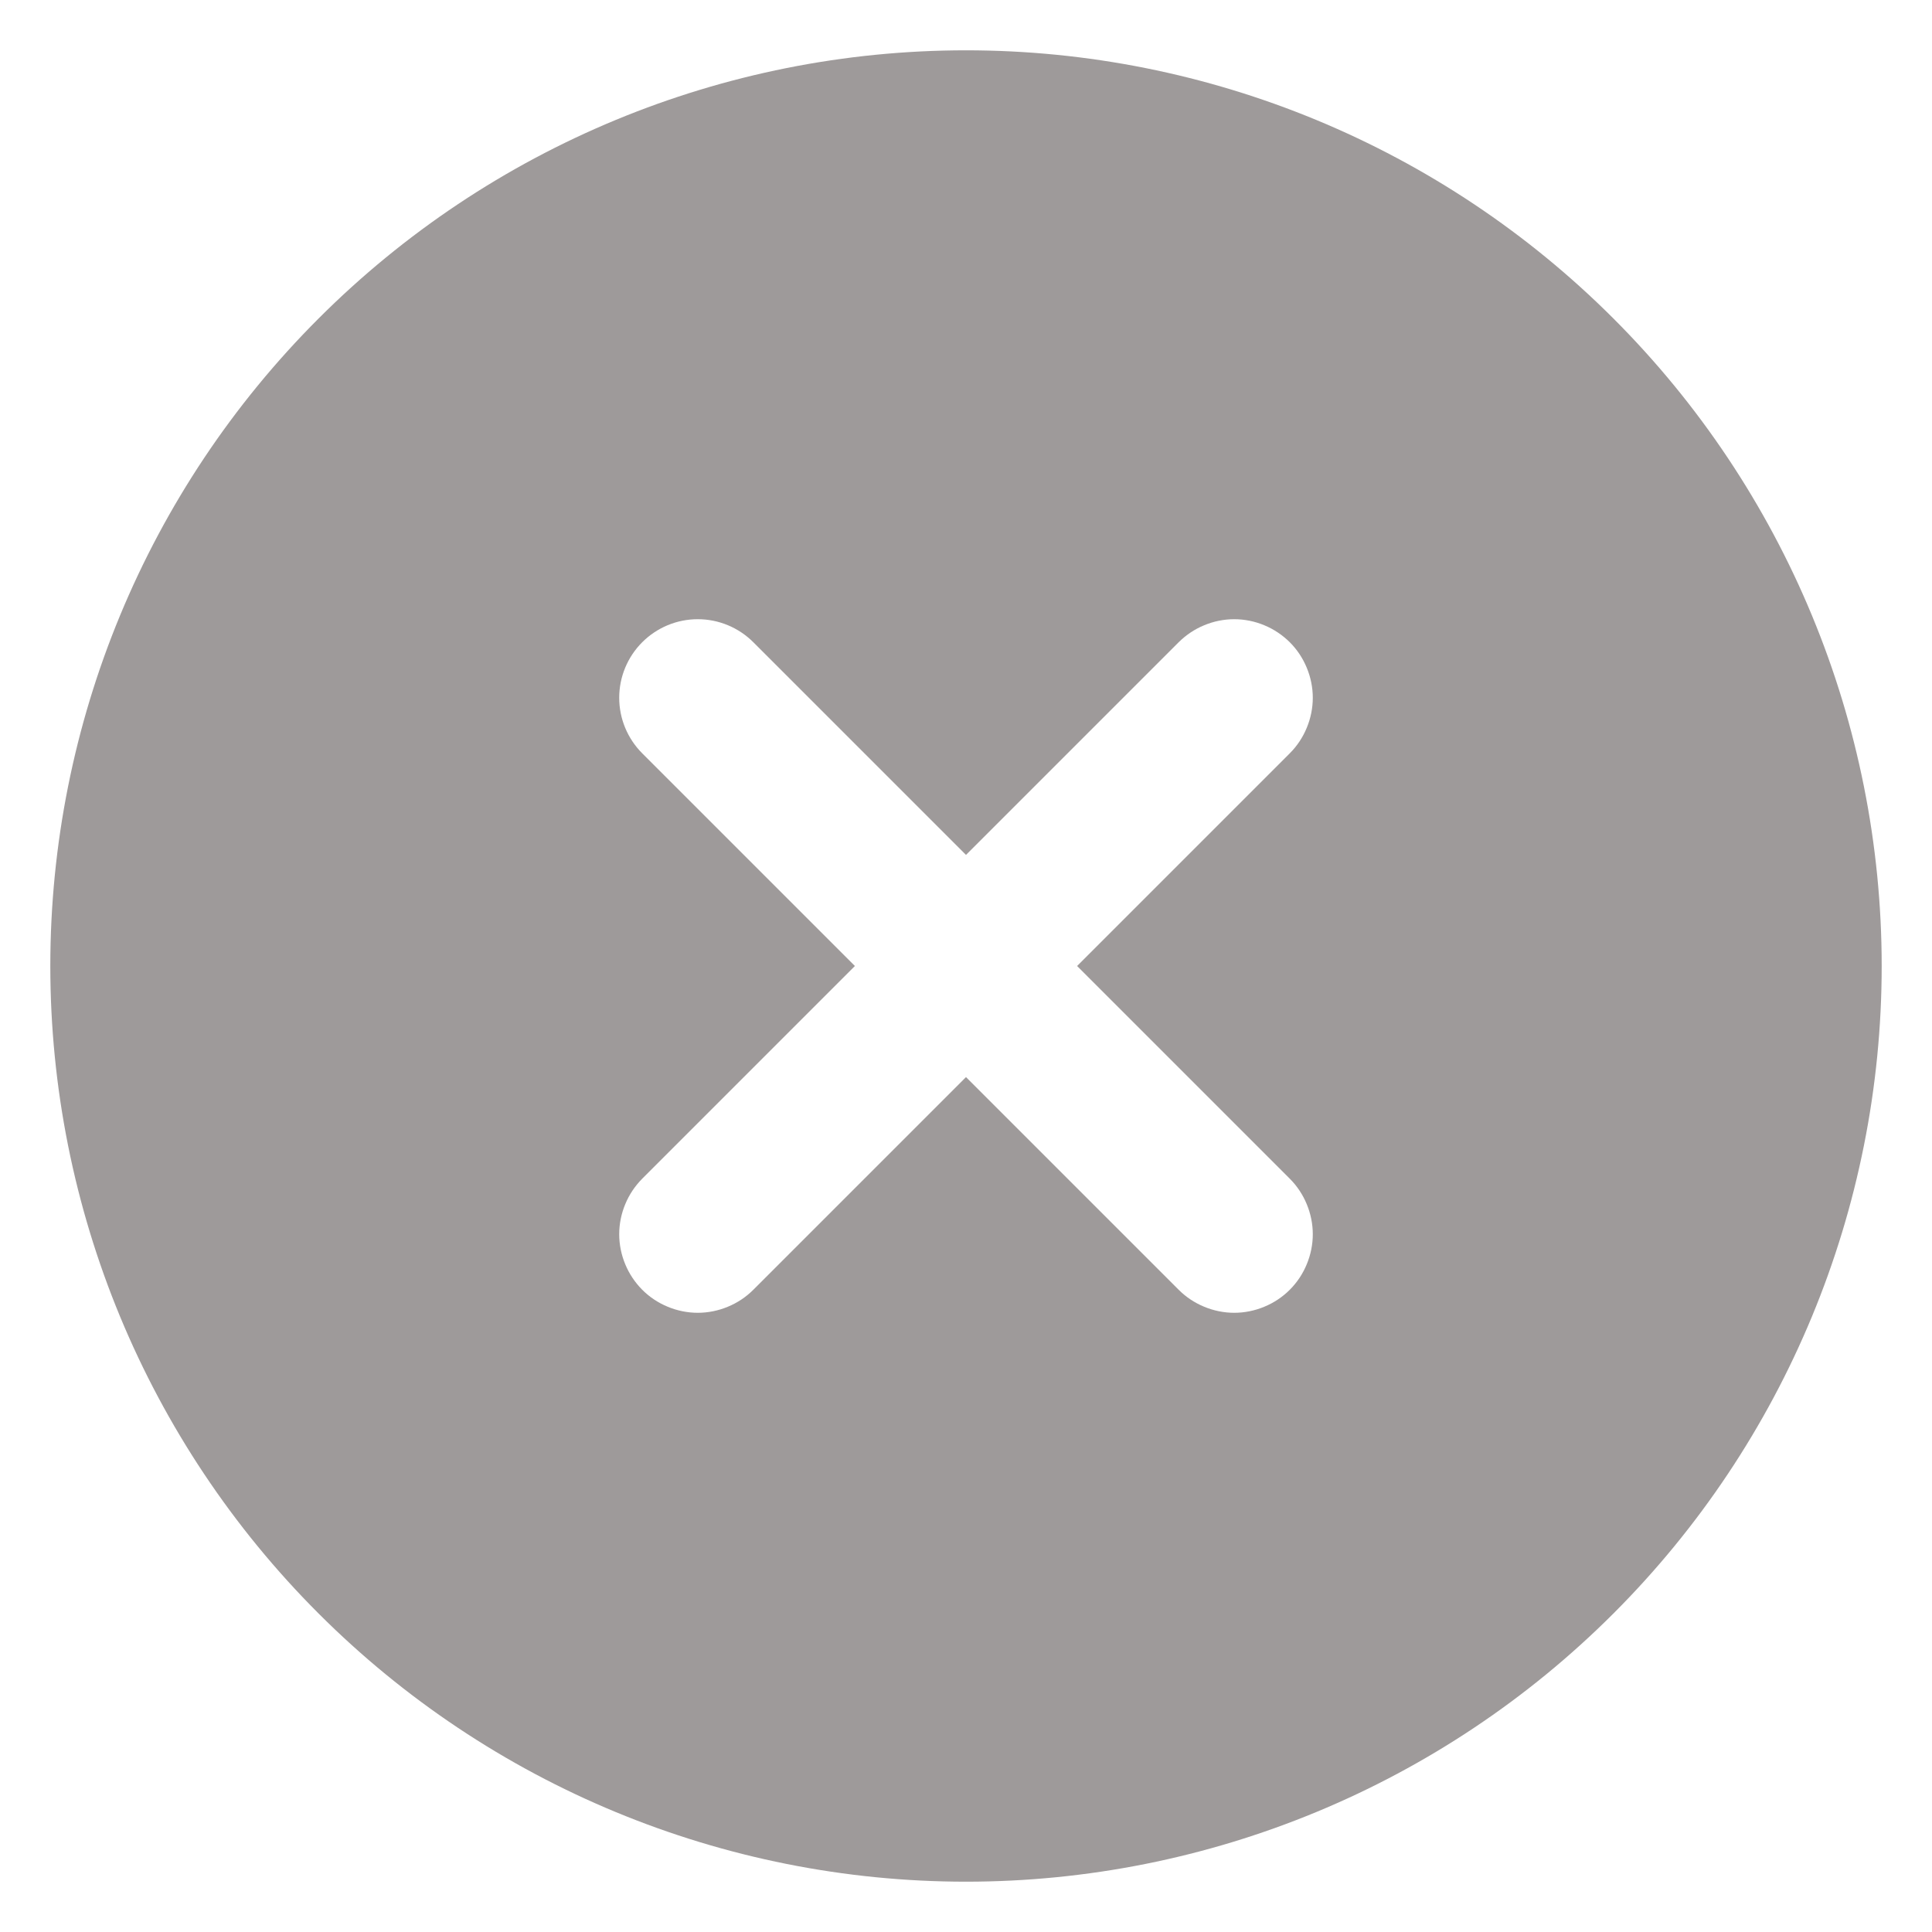 <svg width="24" height="24" viewBox="0 0 24 24" fill="none" xmlns="http://www.w3.org/2000/svg">
<path d="M12 0.625C15.017 0.625 17.91 1.823 20.043 3.957C22.177 6.09 23.375 8.983 23.375 12C23.375 15.017 22.177 17.91 20.043 20.043C17.91 22.177 15.017 23.375 12 23.375C8.983 23.375 6.09 22.177 3.957 20.043C1.823 17.91 0.625 15.017 0.625 12C0.625 8.983 1.823 6.09 3.957 3.957C6.09 1.823 8.983 0.625 12 0.625ZM12 10.62L9.358 7.978C9.175 7.795 8.927 7.692 8.668 7.692C8.409 7.692 8.161 7.795 7.978 7.978C7.795 8.161 7.692 8.409 7.692 8.668C7.692 8.927 7.795 9.175 7.978 9.358L10.62 12L7.978 14.642C7.888 14.733 7.816 14.84 7.767 14.959C7.718 15.077 7.692 15.204 7.692 15.332C7.692 15.46 7.718 15.587 7.767 15.705C7.816 15.824 7.888 15.931 7.978 16.022C8.069 16.113 8.176 16.184 8.295 16.233C8.413 16.282 8.54 16.308 8.668 16.308C8.796 16.308 8.923 16.282 9.041 16.233C9.16 16.184 9.267 16.113 9.358 16.022L12 13.38L14.642 16.022C14.733 16.113 14.84 16.184 14.959 16.233C15.077 16.282 15.204 16.308 15.332 16.308C15.46 16.308 15.587 16.282 15.705 16.233C15.824 16.184 15.931 16.113 16.022 16.022C16.113 15.931 16.184 15.824 16.233 15.705C16.282 15.587 16.308 15.46 16.308 15.332C16.308 15.204 16.282 15.077 16.233 14.959C16.184 14.84 16.113 14.733 16.022 14.642L13.38 12L16.022 9.358C16.113 9.267 16.184 9.16 16.233 9.041C16.282 8.923 16.308 8.796 16.308 8.668C16.308 8.54 16.282 8.413 16.233 8.295C16.184 8.176 16.113 8.069 16.022 7.978C15.931 7.888 15.824 7.816 15.705 7.767C15.587 7.718 15.46 7.692 15.332 7.692C15.204 7.692 15.077 7.718 14.959 7.767C14.84 7.816 14.733 7.888 14.642 7.978L12 10.62Z" fill="#9E9A9A"/>
</svg>
